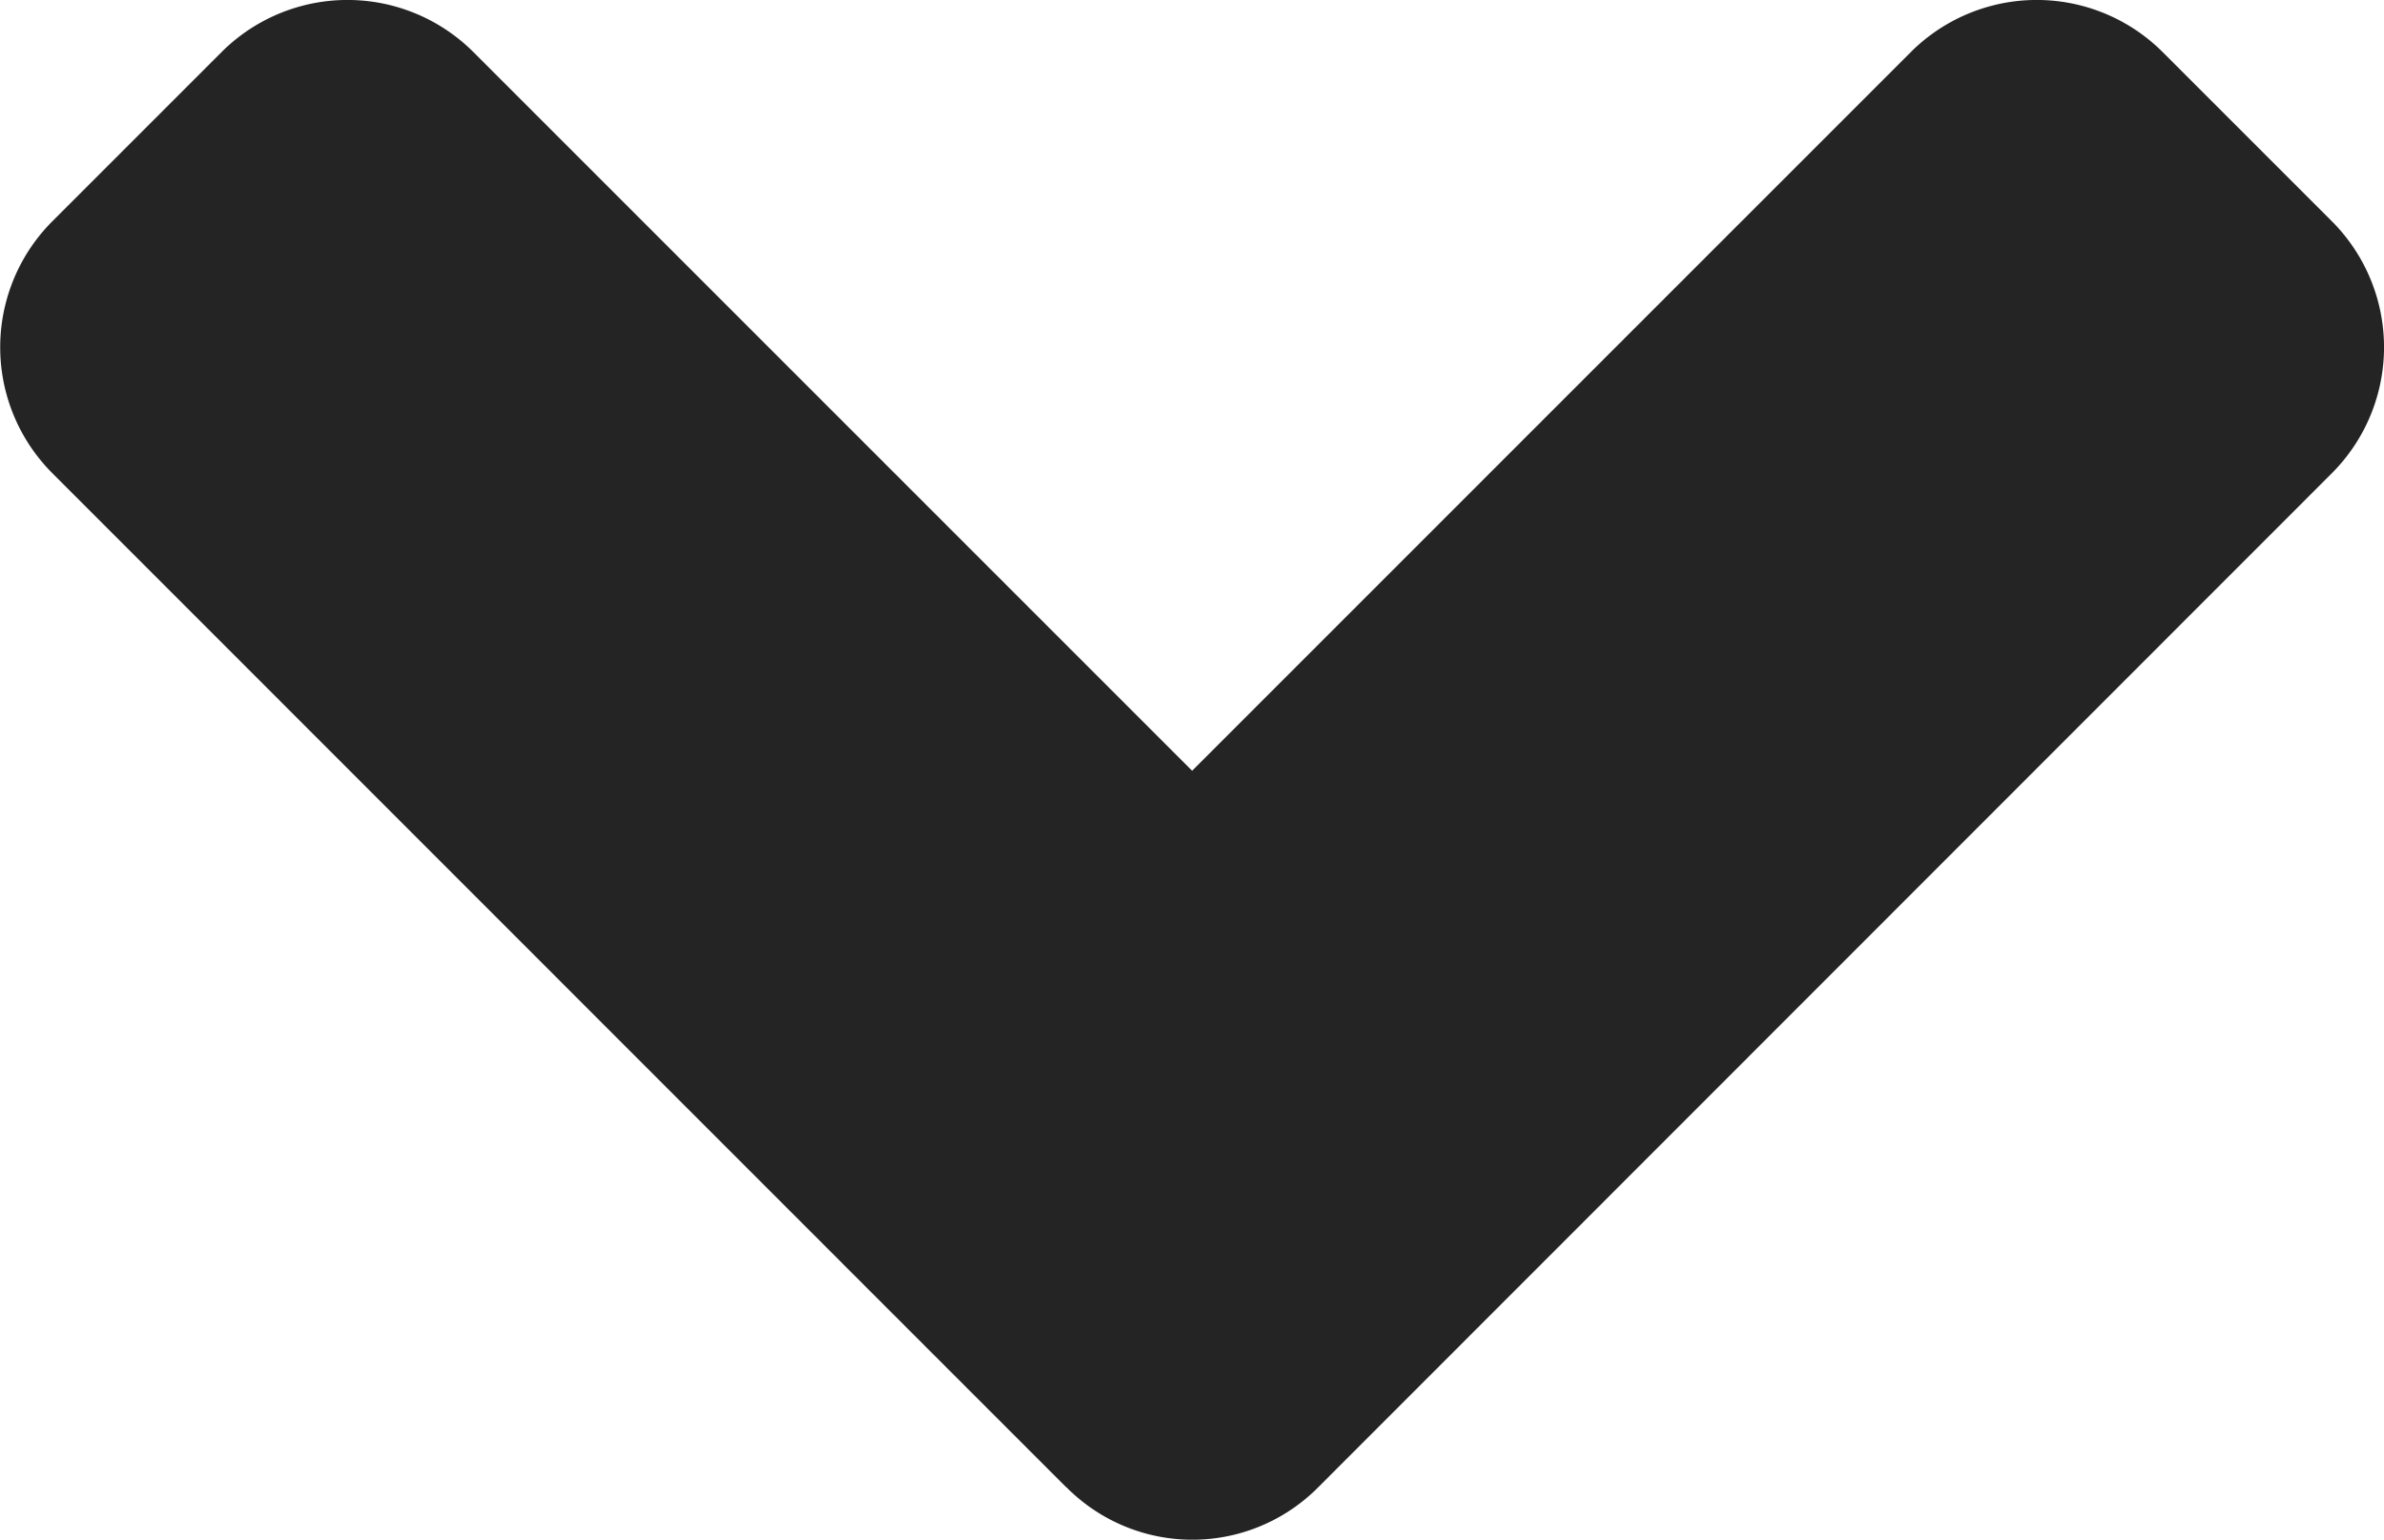 <svg xmlns="http://www.w3.org/2000/svg" width="10.315" height="6.662" viewBox="0 0 10.315 6.662">
  <path id="Icon_awesome-angle-down" data-name="Icon awesome-angle-down" d="M4.609,17.175.224,12.789a.771.771,0,0,1,0-1.093l.729-.729a.771.771,0,0,1,1.093,0l3.108,3.108,3.108-3.108a.771.771,0,0,1,1.093,0l.729.729a.771.771,0,0,1,0,1.093L5.7,17.175a.767.767,0,0,1-1.09,0Z" transform="translate(0.004 -10.74)" fill="#242424"/>
</svg>
